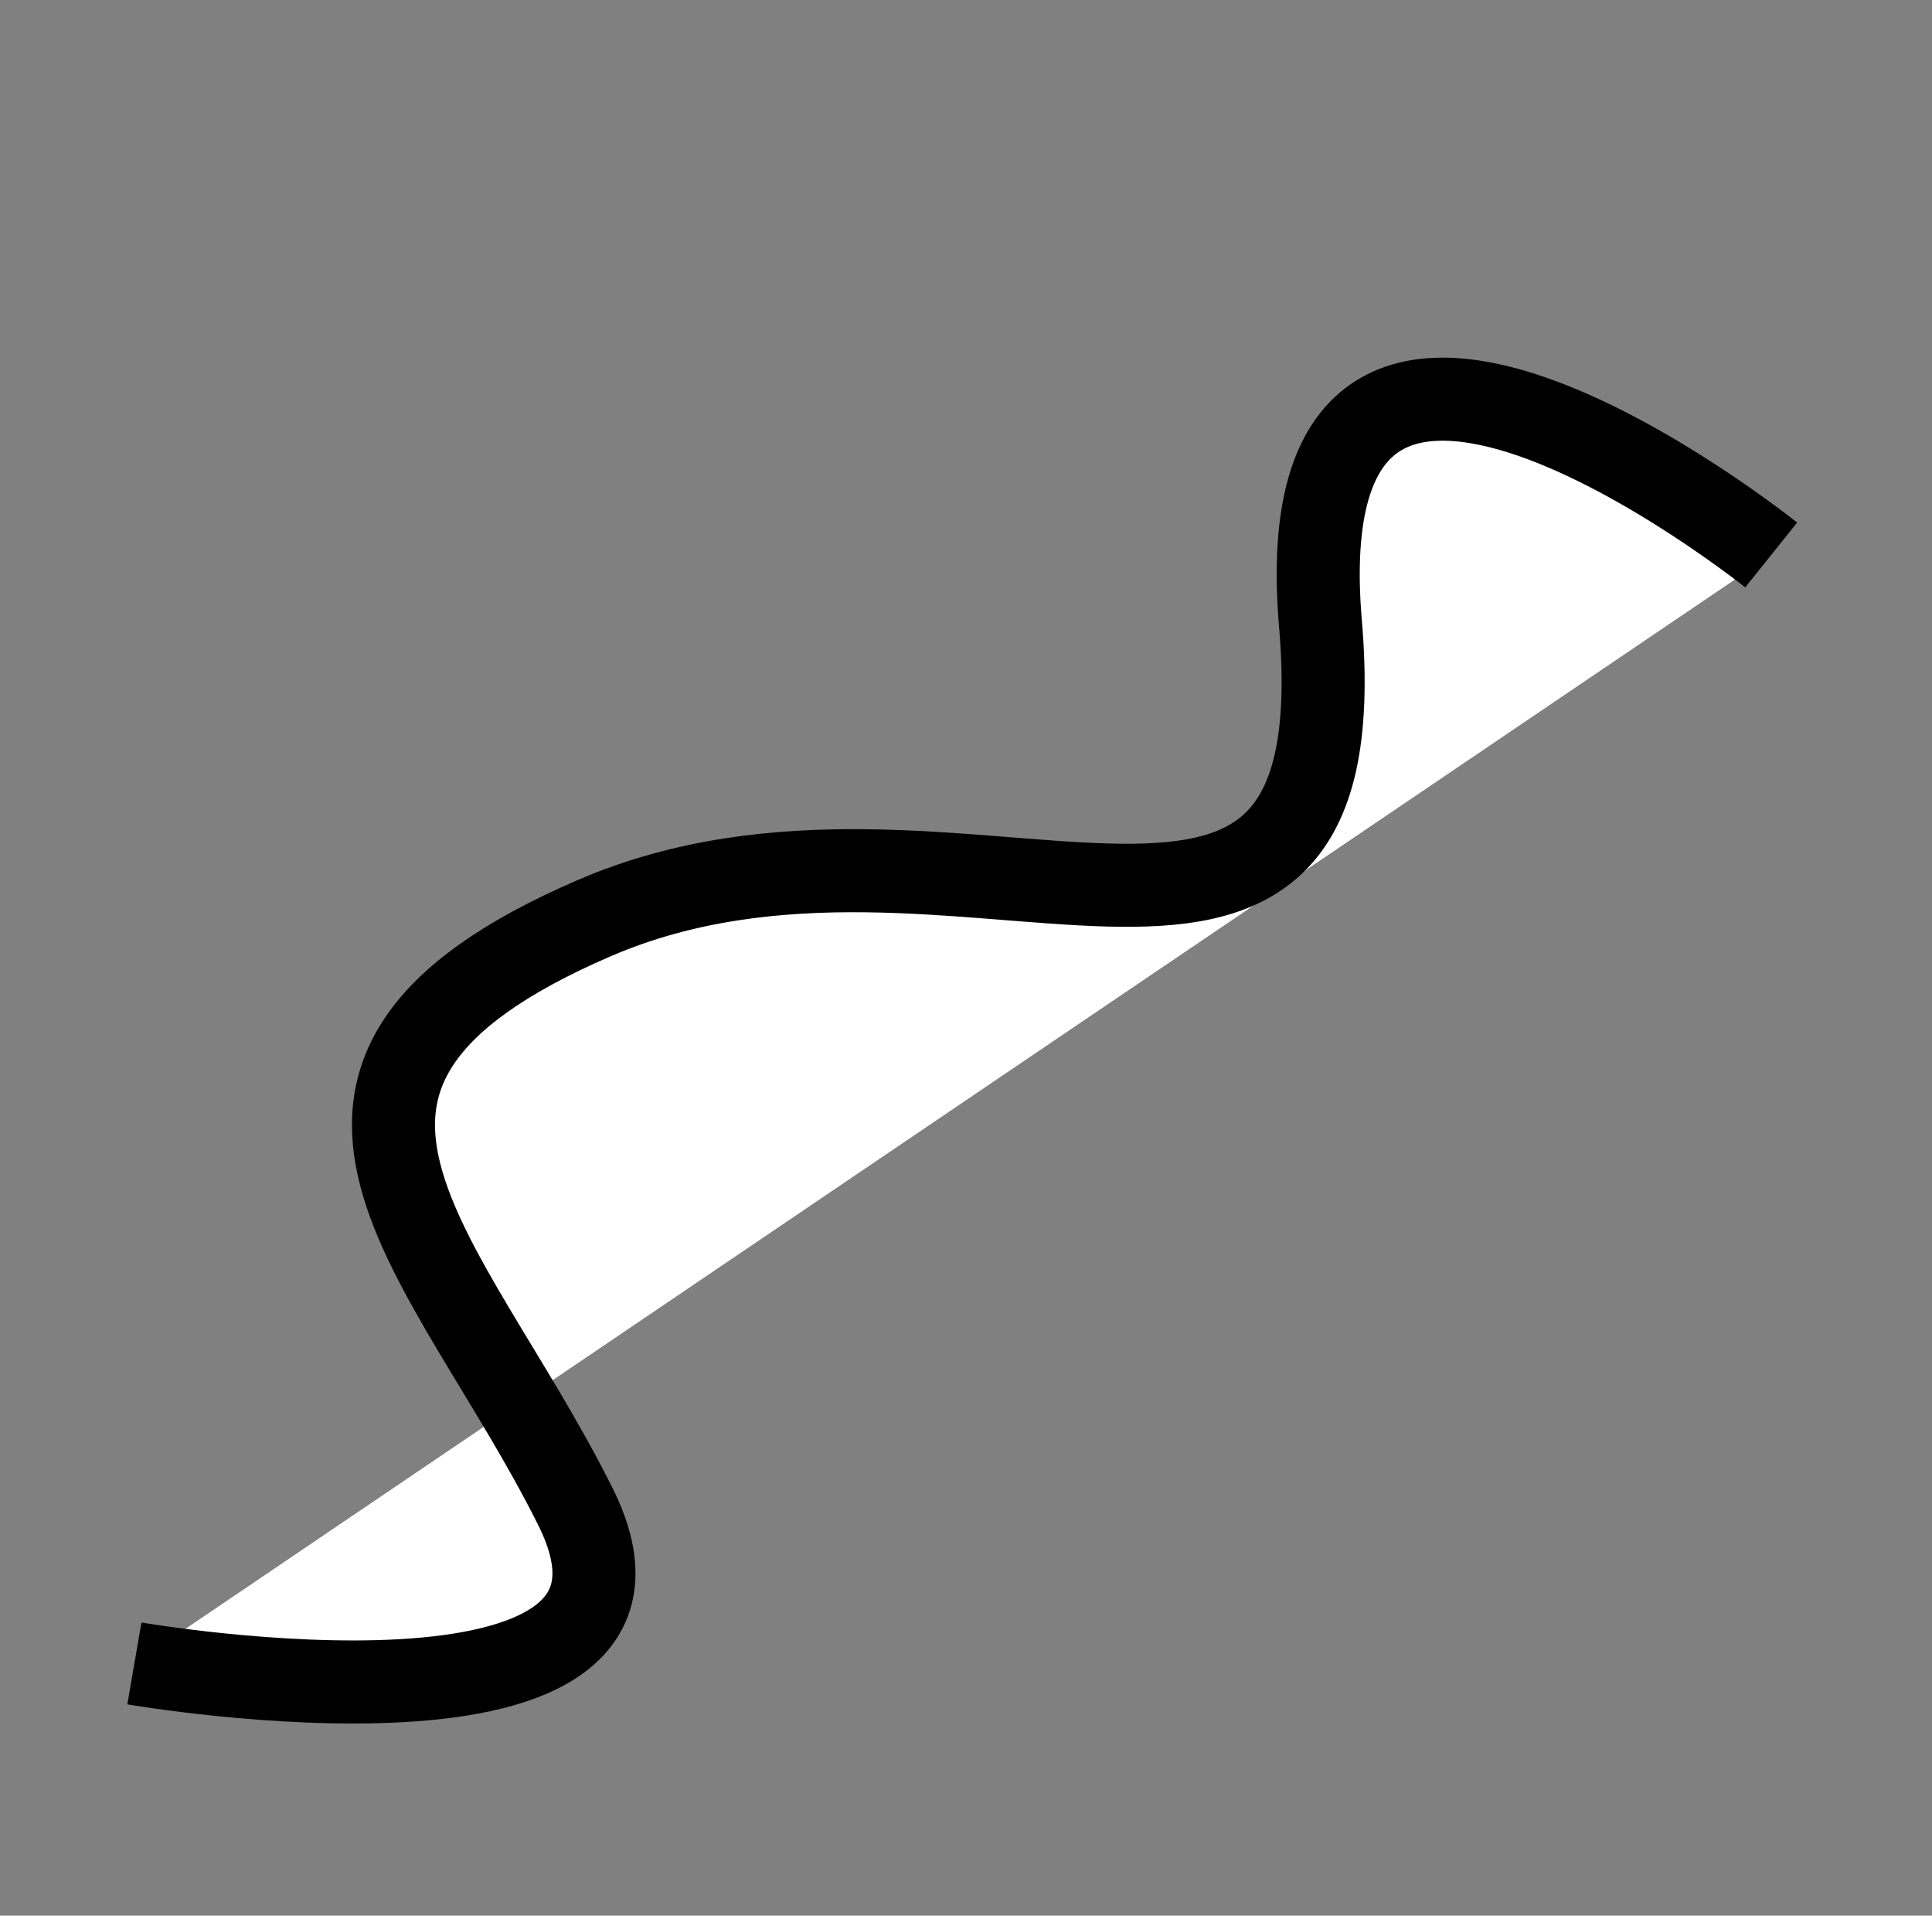 <?xml version="1.0" encoding="utf-8"?>
<!-- Generator: Adobe Illustrator 21.0.0, SVG Export Plug-In . SVG Version: 6.00 Build 0)  -->
<!DOCTYPE svg PUBLIC "-//W3C//DTD SVG 1.1//EN" "http://www.w3.org/Graphics/SVG/1.1/DTD/svg11.dtd">
<svg version="1.1" id="Layer_1" xmlns="http://www.w3.org/2000/svg" xmlns:xlink="http://www.w3.org/1999/xlink" x="0px" y="0px"
	 width="255.9px" height="253.7px" viewBox="0 0 255.9 253.7" style="enable-background:new 0 0 255.9 253.7;" xml:space="preserve"
	>
<rect x="0" y="0" width="255.9" height="253.7" fill="#808080" stroke="none"/>
<style type="text/css">
	.st0{fill:#FFFFFF;stroke:#000000;stroke-width:11;stroke-miterlimit:10;}
</style>
<path class="st0" d="M17.8,220.3c0,0,75.3,13,58.4-20.8s-45.7-57.1,2.5-77.9s101.4,22.1,96.2-39s59.7-9.1,59.7-9.1"/>
</svg>
